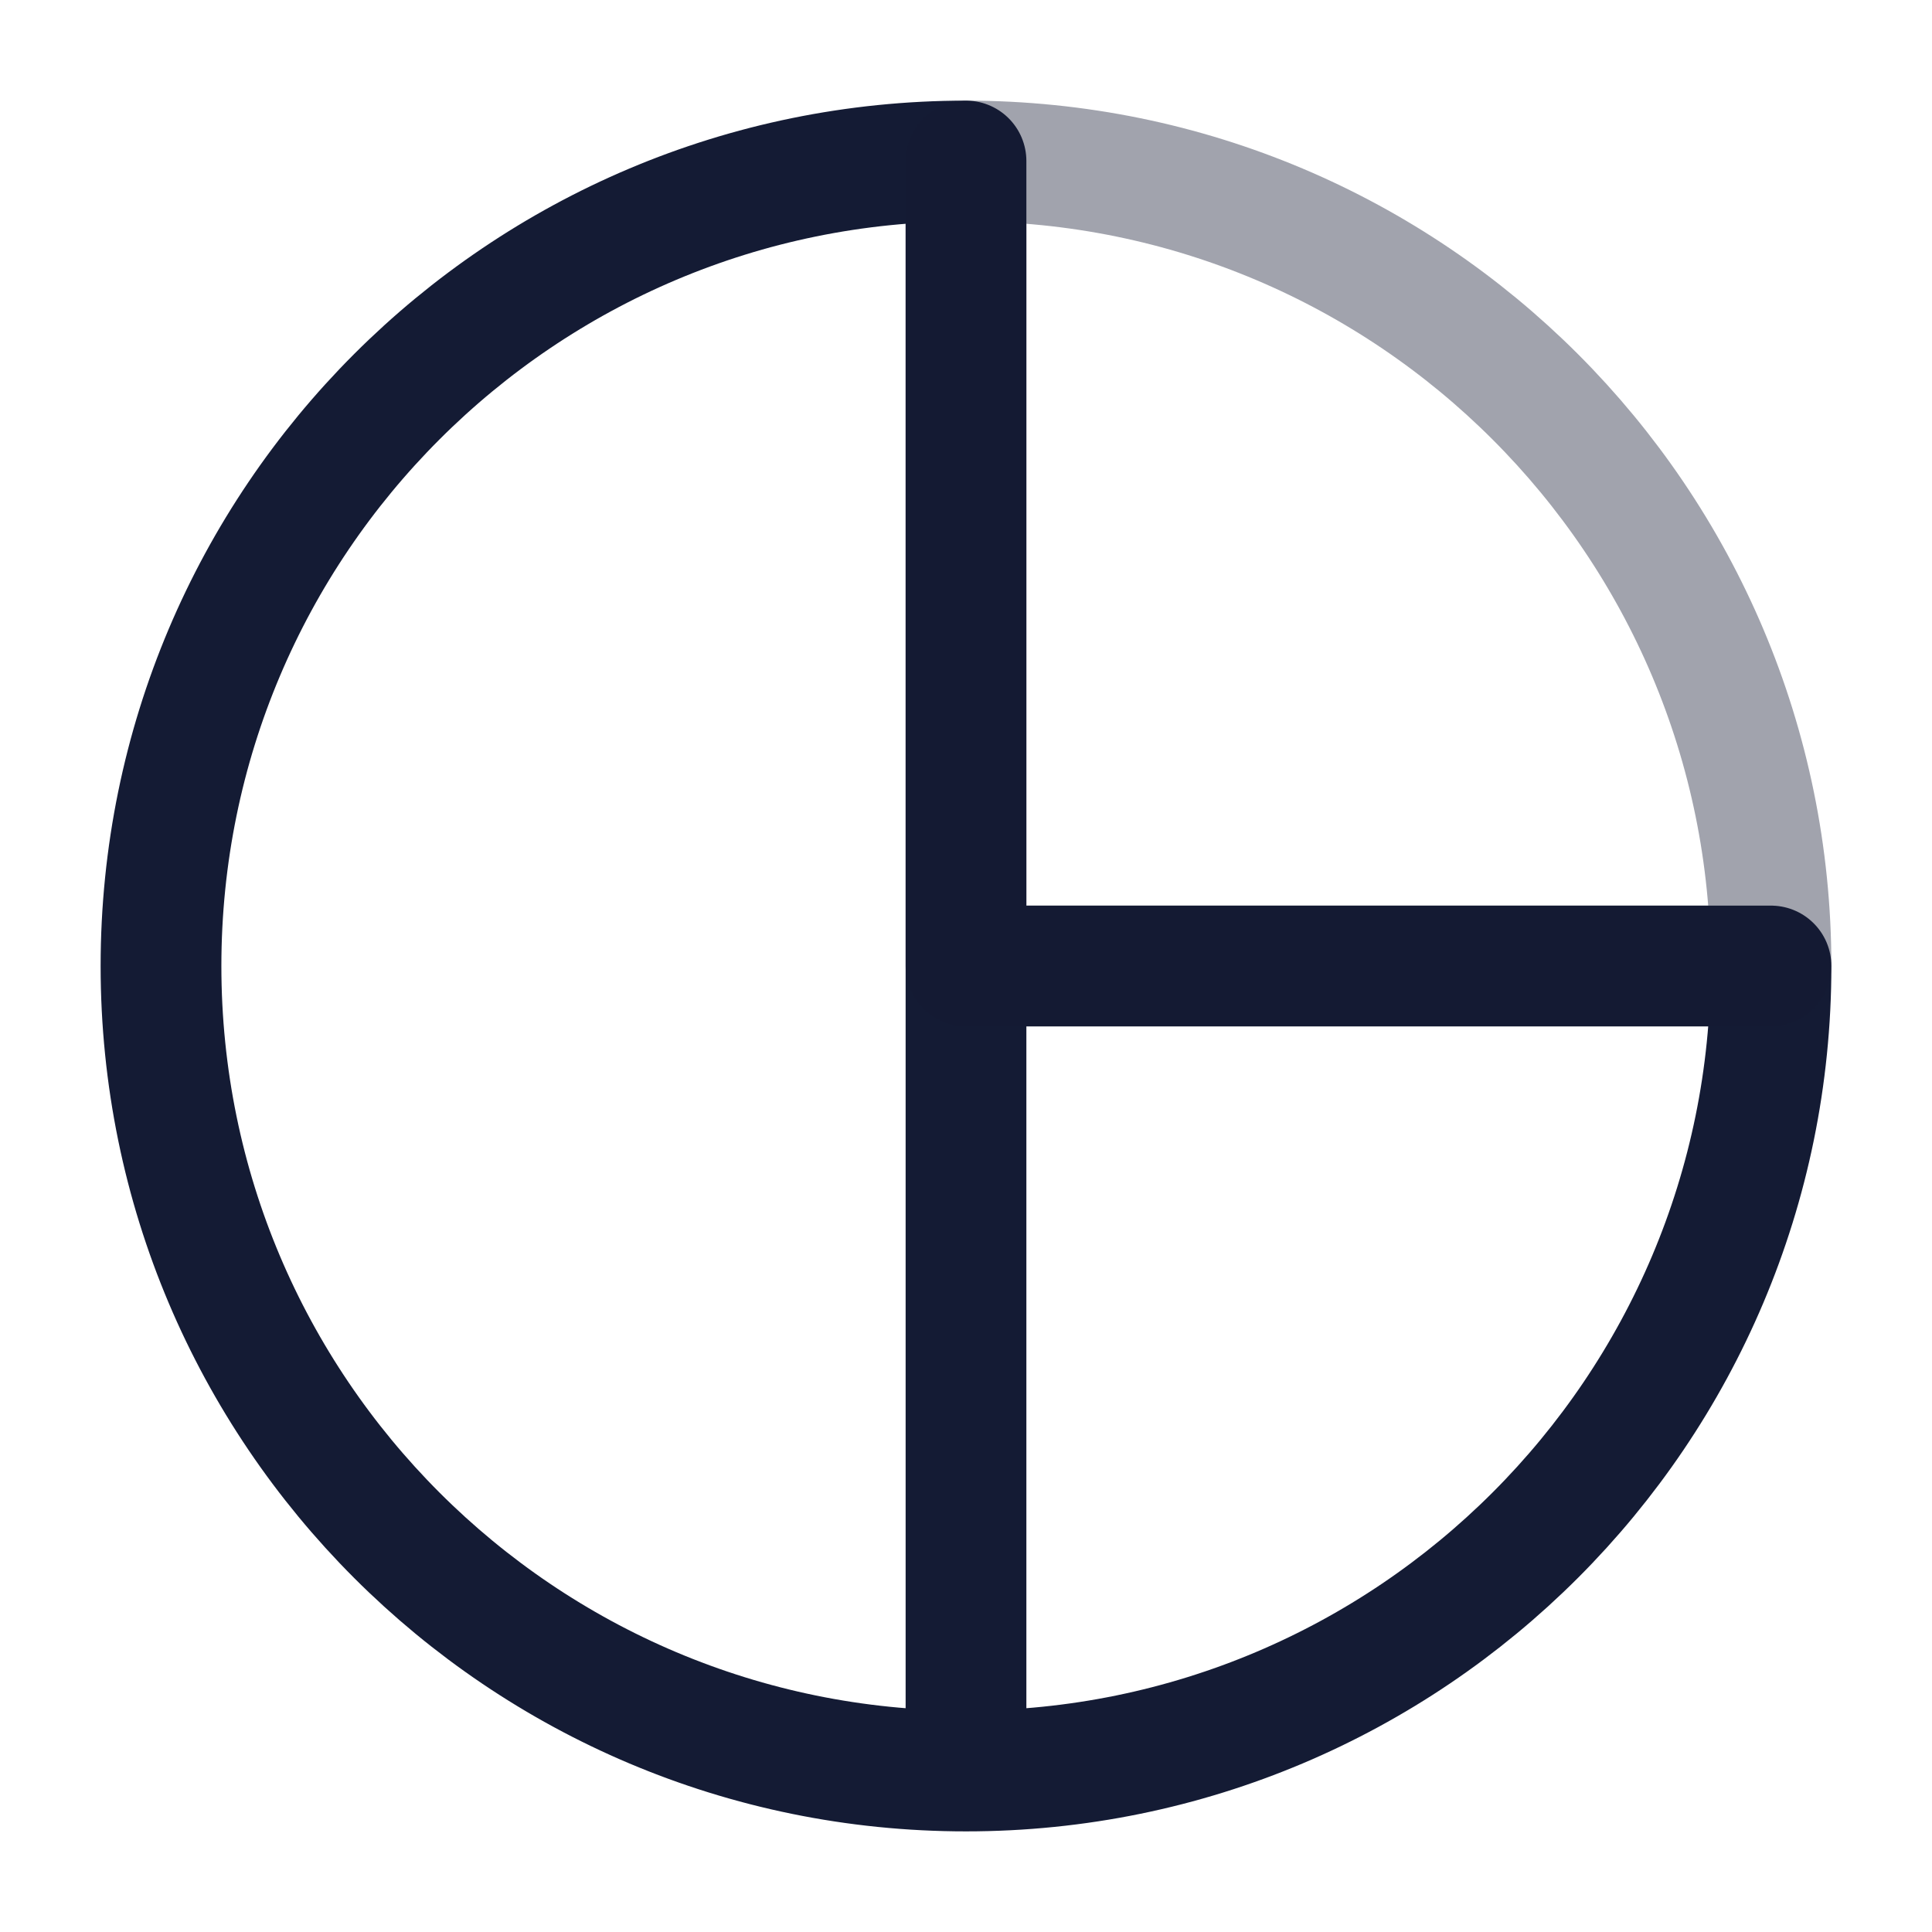 <svg width="24" height="24" viewBox="0 0 24 24" fill="none" xmlns="http://www.w3.org/2000/svg">
<path d="M12 22C17.523 22 22 17.523 22 12H12M12 22C6.477 22 2 17.523 2 12C2 6.477 6.477 2 12 2V22Z" stroke="#141B34" stroke-width="1.5" stroke-linecap="round" stroke-linejoin="round"/>
<path opacity="0.4" d="M22 12C22 6.477 17.523 2 12 2V12H22Z" stroke="#141B34" stroke-width="1.5" stroke-linecap="round" stroke-linejoin="round"/>
</svg>
